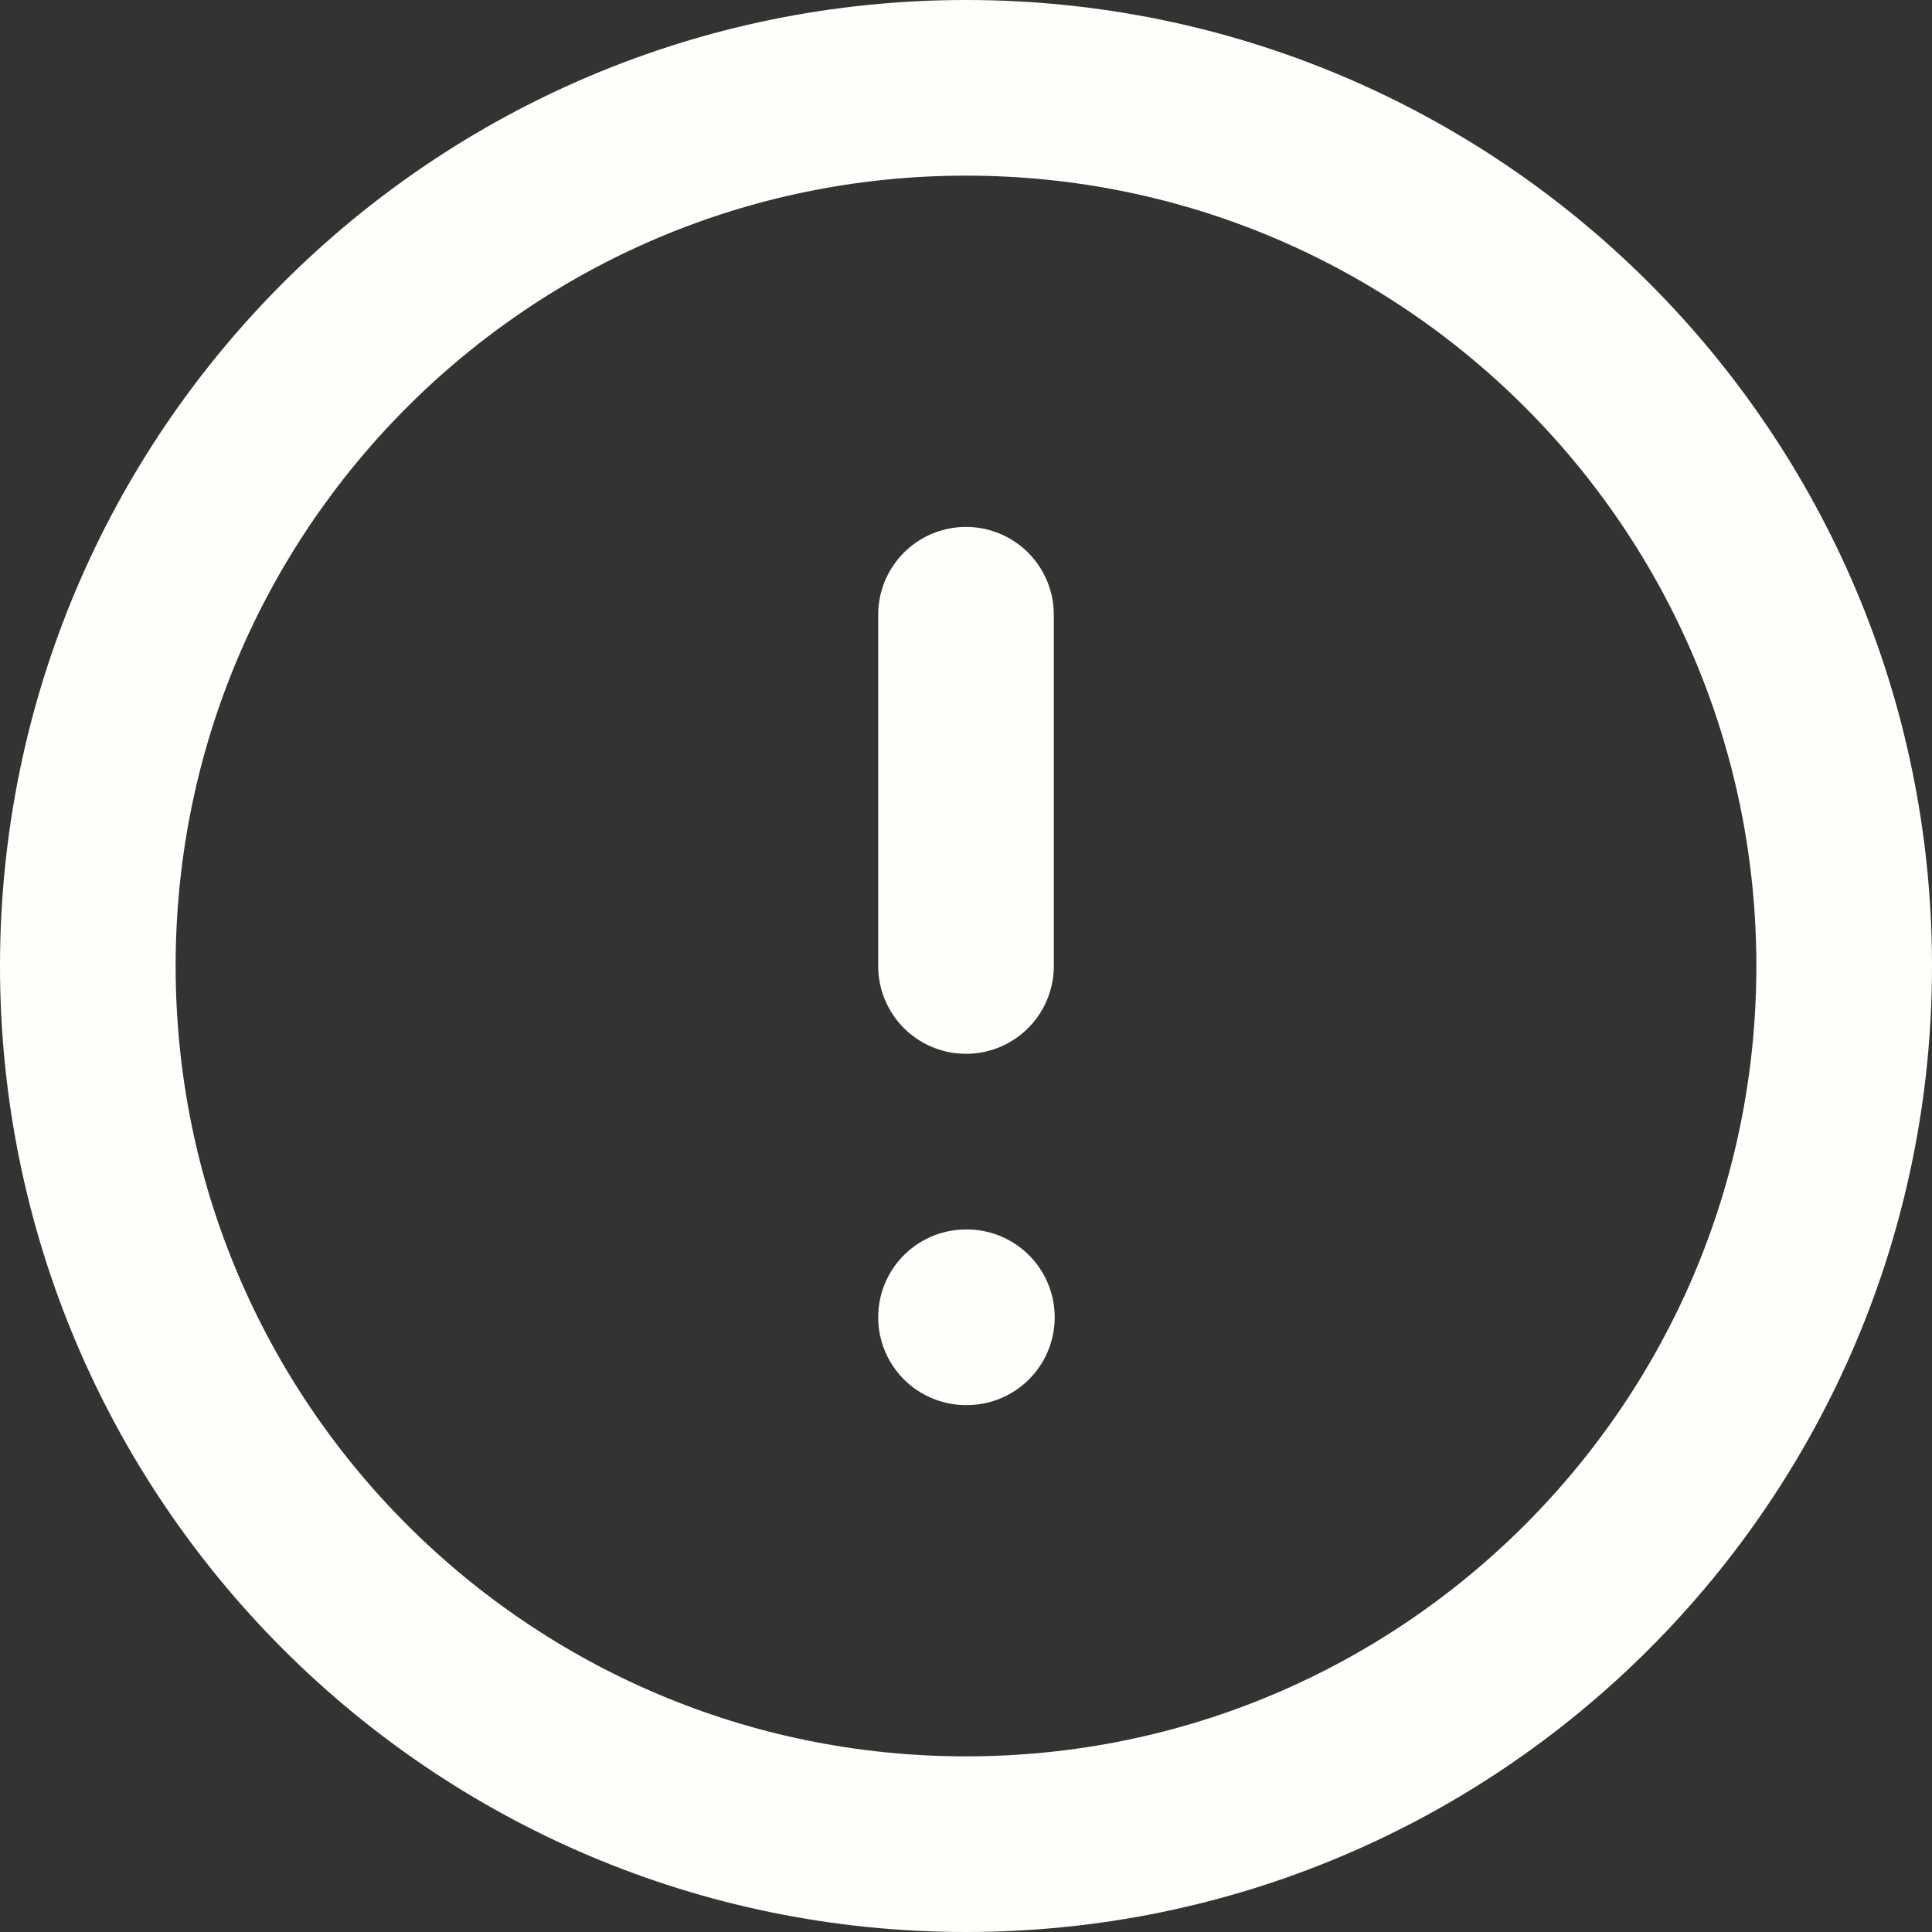 <svg width="22" height="22" viewBox="0 0 22 22" fill="none" xmlns="http://www.w3.org/2000/svg">
<rect x="0" y="0" width="22" height="22" fill="#333333" stroke="none"/>
<path d="M11 21C16.523 21 21 16.523 21 11C21 5.477 16.523 1 11 1C5.477 1 1 5.477 1 11C1 16.523 5.477 21 11 21Z" stroke="#FFFEFB" stroke-width="2" stroke-linecap="round" stroke-linejoin="round"/>
<path d="M11 7V11" stroke="#FFFEFB" stroke-width="2" stroke-linecap="round" stroke-linejoin="round"/>
<path d="M11 15H11.01" stroke="#FFFEFB" stroke-width="2" stroke-linecap="round" stroke-linejoin="round"/>
</svg>
